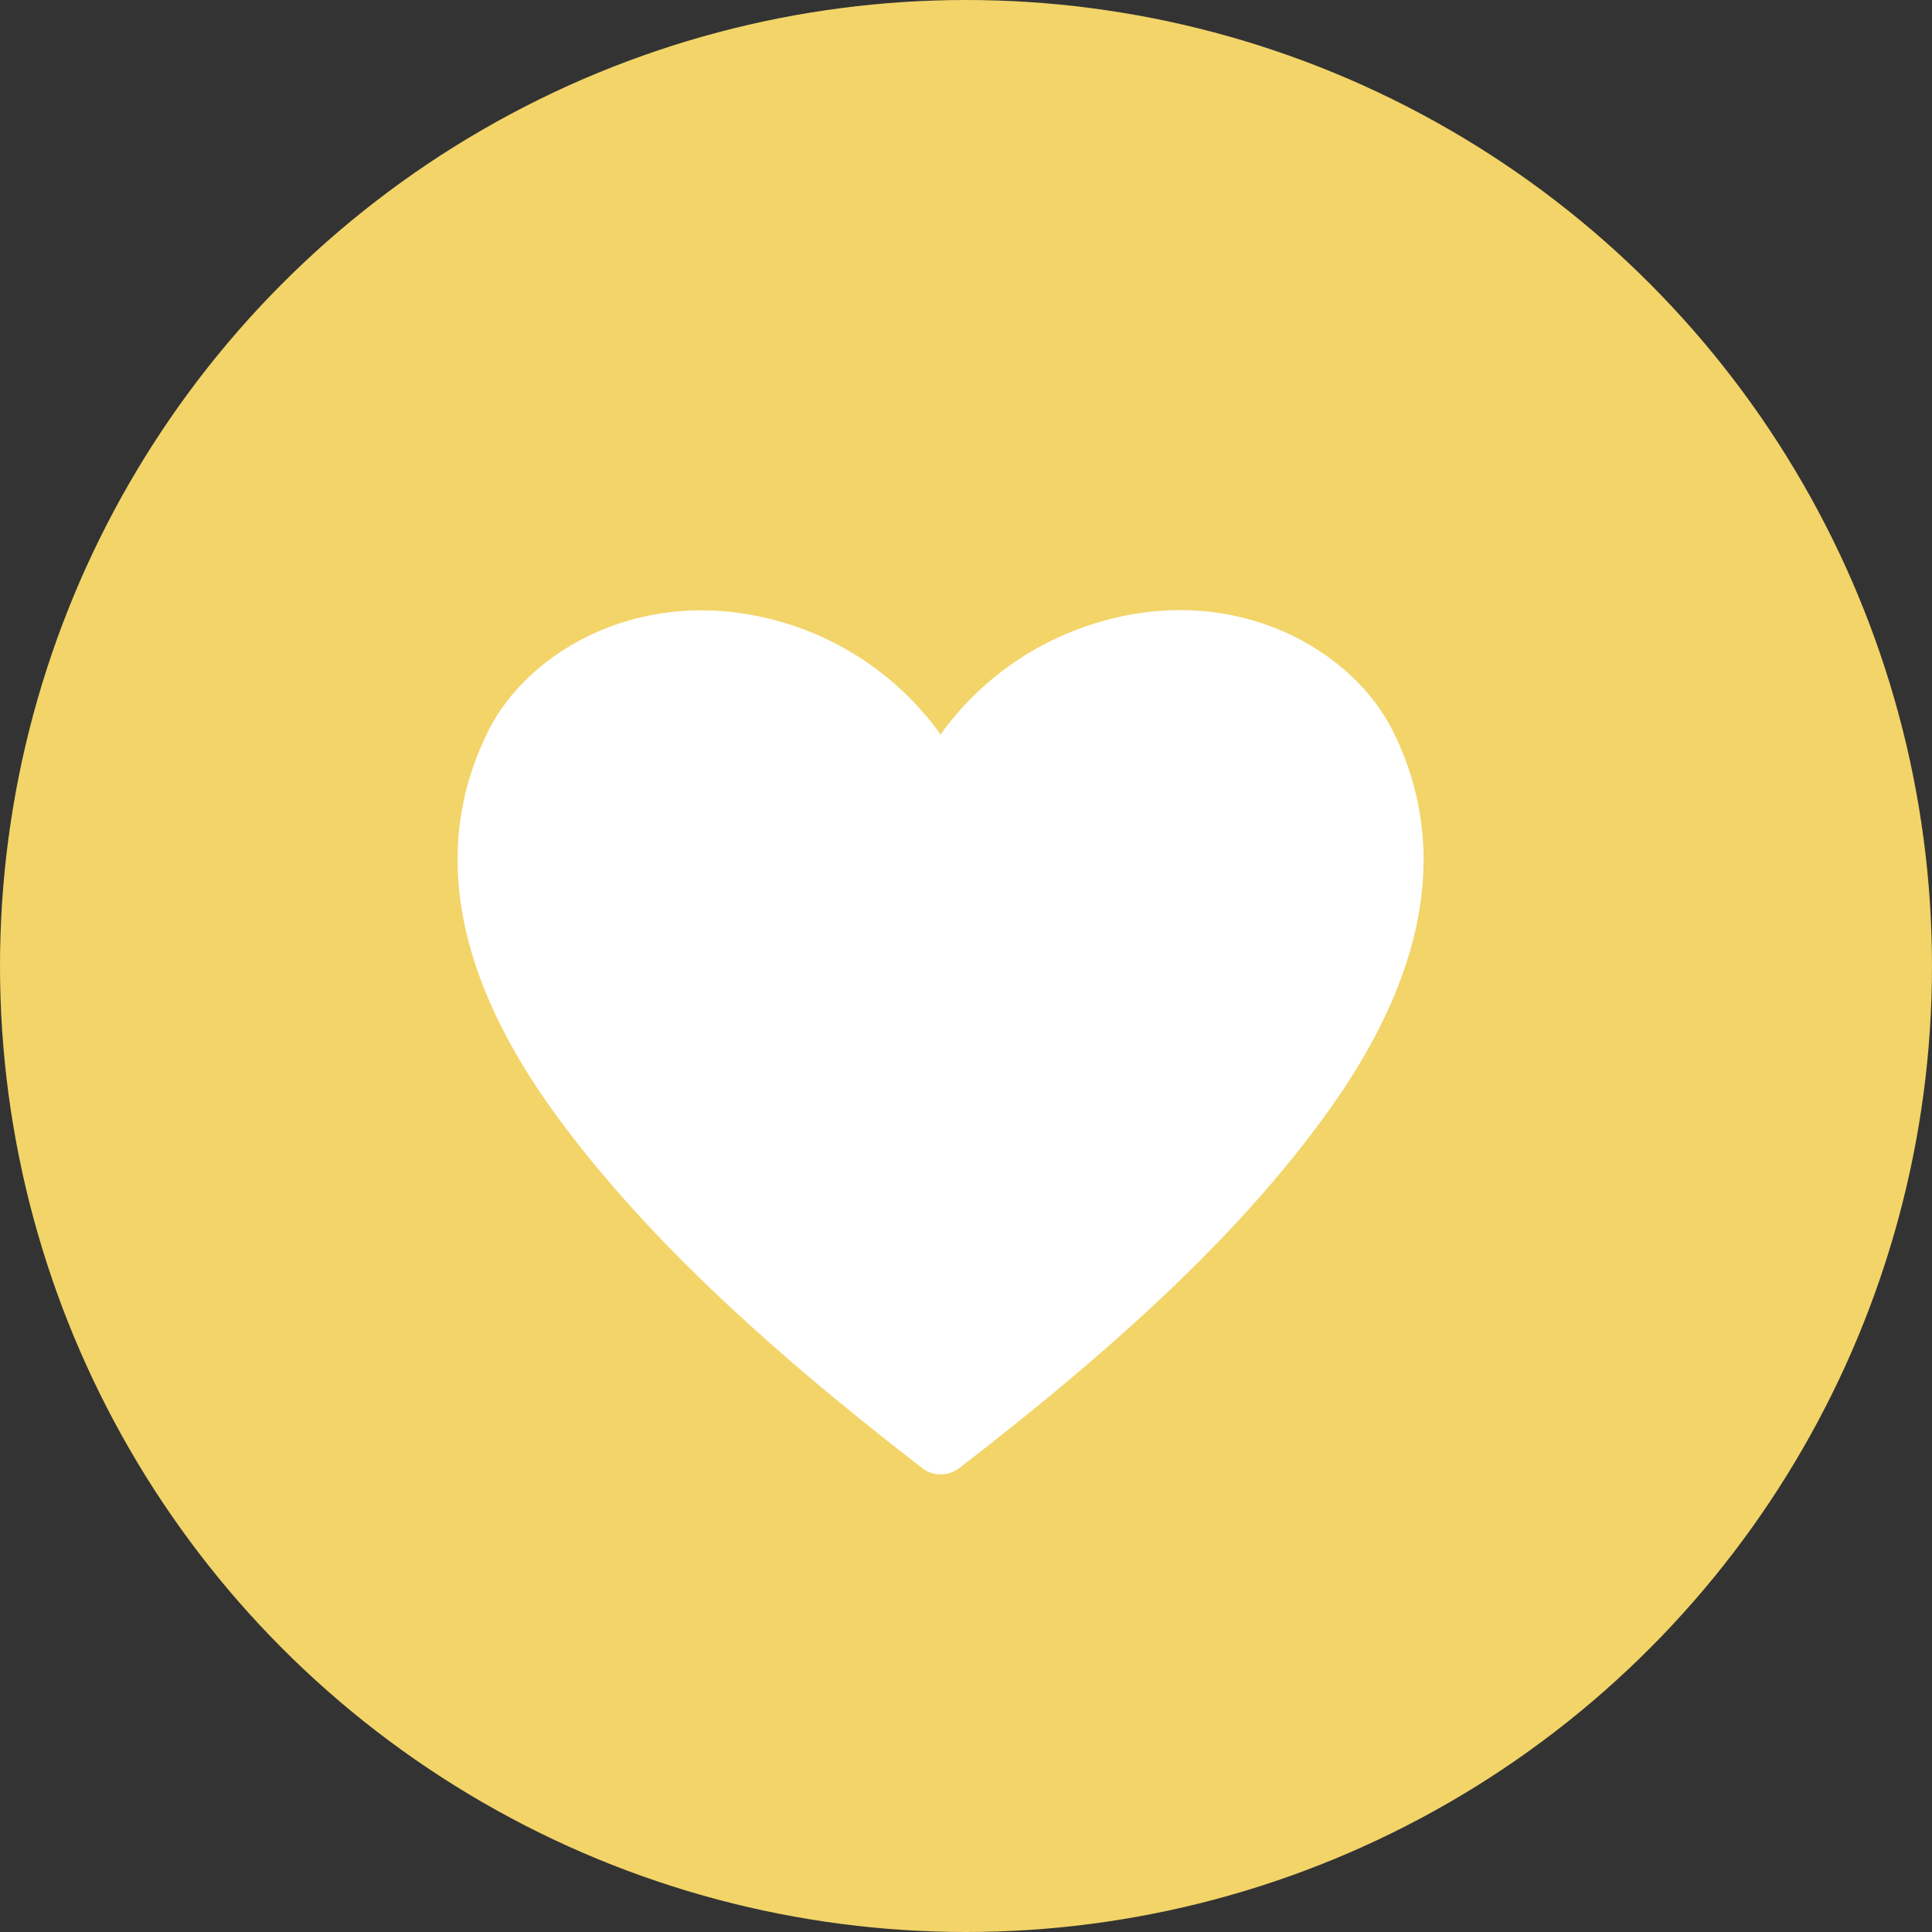 <svg width="38" height="38" viewBox="0 0 38 38" fill="none" xmlns="http://www.w3.org/2000/svg">
<rect x="0" y="0" width="38" height="38" fill="#333333" stroke="none"/>
<circle cx="19" cy="19" r="19" fill="#F2D468"/>
<path d="M27.407 14.399C26.612 12.779 24.32 11.454 21.653 12.226C20.379 12.591 19.267 13.373 18.5 14.446C17.732 13.373 16.621 12.591 15.347 12.226C12.674 11.466 10.388 12.779 9.592 14.399C8.476 16.666 8.939 19.217 10.97 21.979C12.562 24.14 14.836 26.331 18.138 28.875C18.242 28.956 18.37 29 18.503 29C18.635 29 18.764 28.956 18.868 28.875C22.164 26.337 24.444 24.164 26.036 21.979C28.061 19.217 28.524 16.666 27.407 14.399Z" fill="white"/>
</svg>
